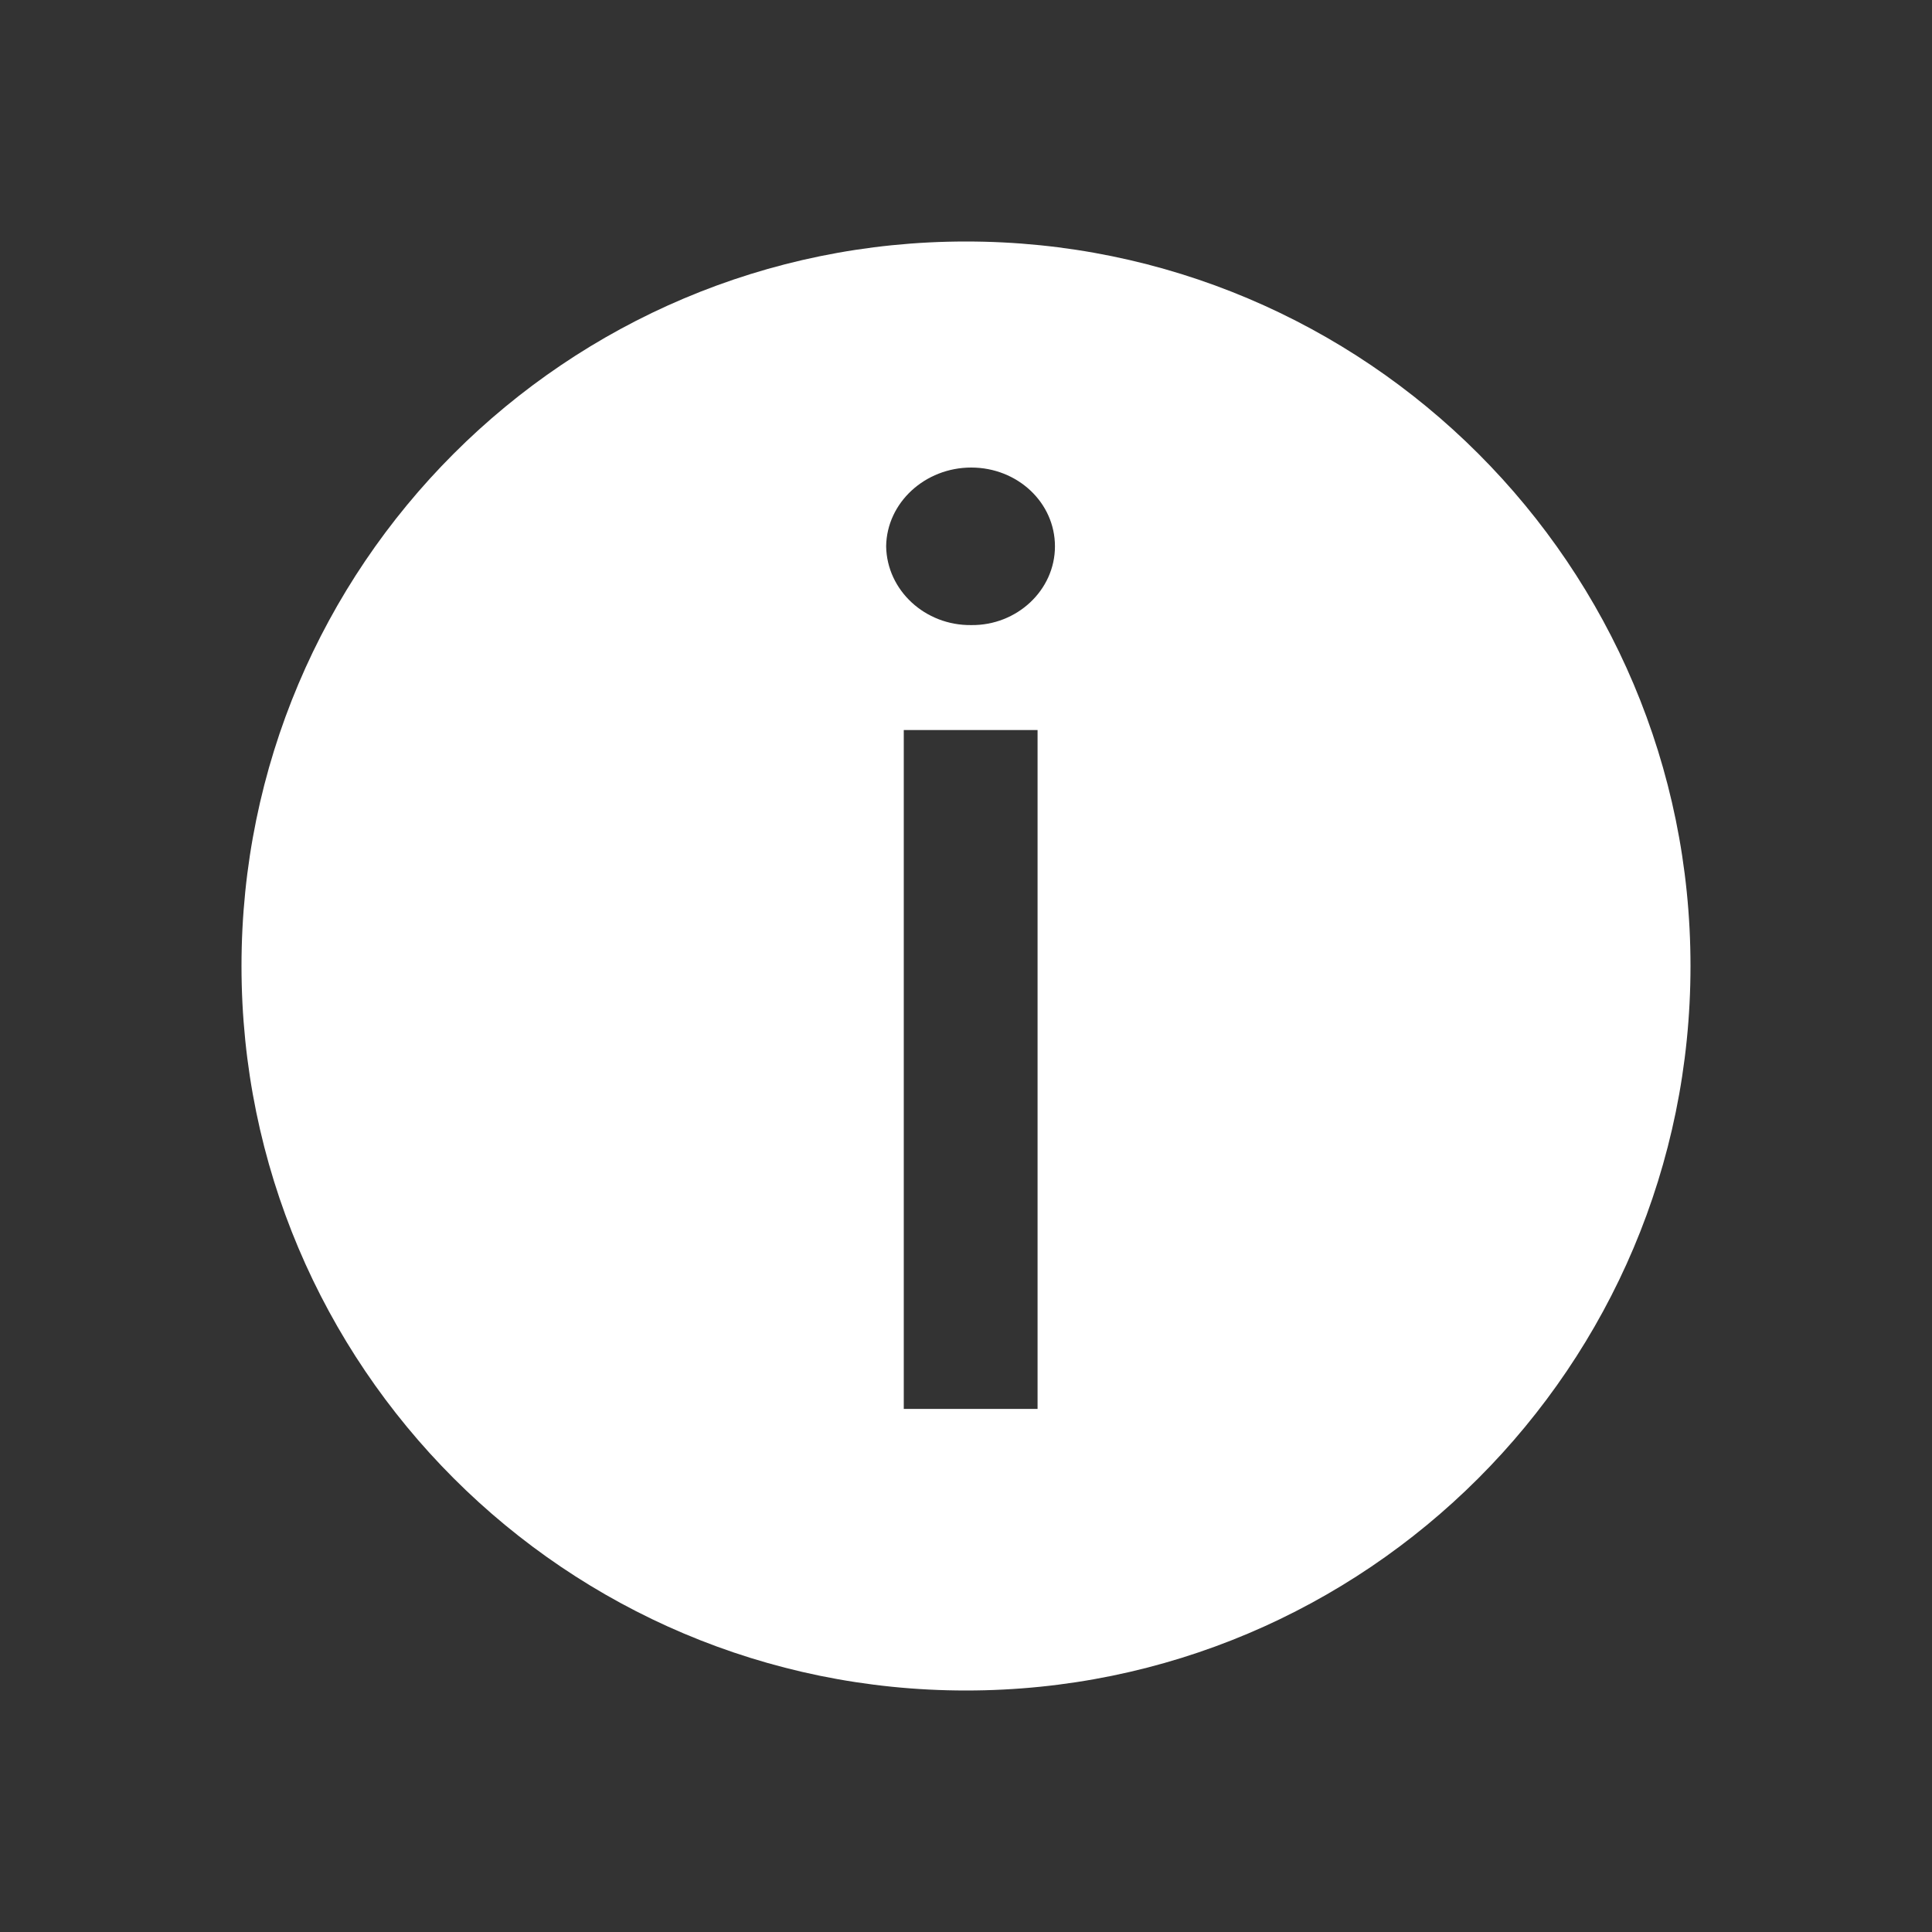 <svg width="24" height="24" viewBox="0 0 24 24" fill="none" xmlns="http://www.w3.org/2000/svg">
<rect x="0" y="0" width="24" height="24" fill="#333333" stroke="none"/>
<path d="M12 3C7.029 3 3 7.029 3 12C3 16.971 7.029 21 12 21C16.971 21 21 16.971 21 12C21 7.029 16.971 3 12 3ZM12.889 17.502H11.227V9.069H12.889V17.502ZM12.065 7.765C11.49 7.772 11.017 7.332 11.008 6.787C11.015 6.245 11.49 5.808 12.065 5.808C12.639 5.808 13.105 6.242 13.105 6.787C13.105 7.332 12.632 7.772 12.065 7.765Z" fill="white"/>
</svg>
